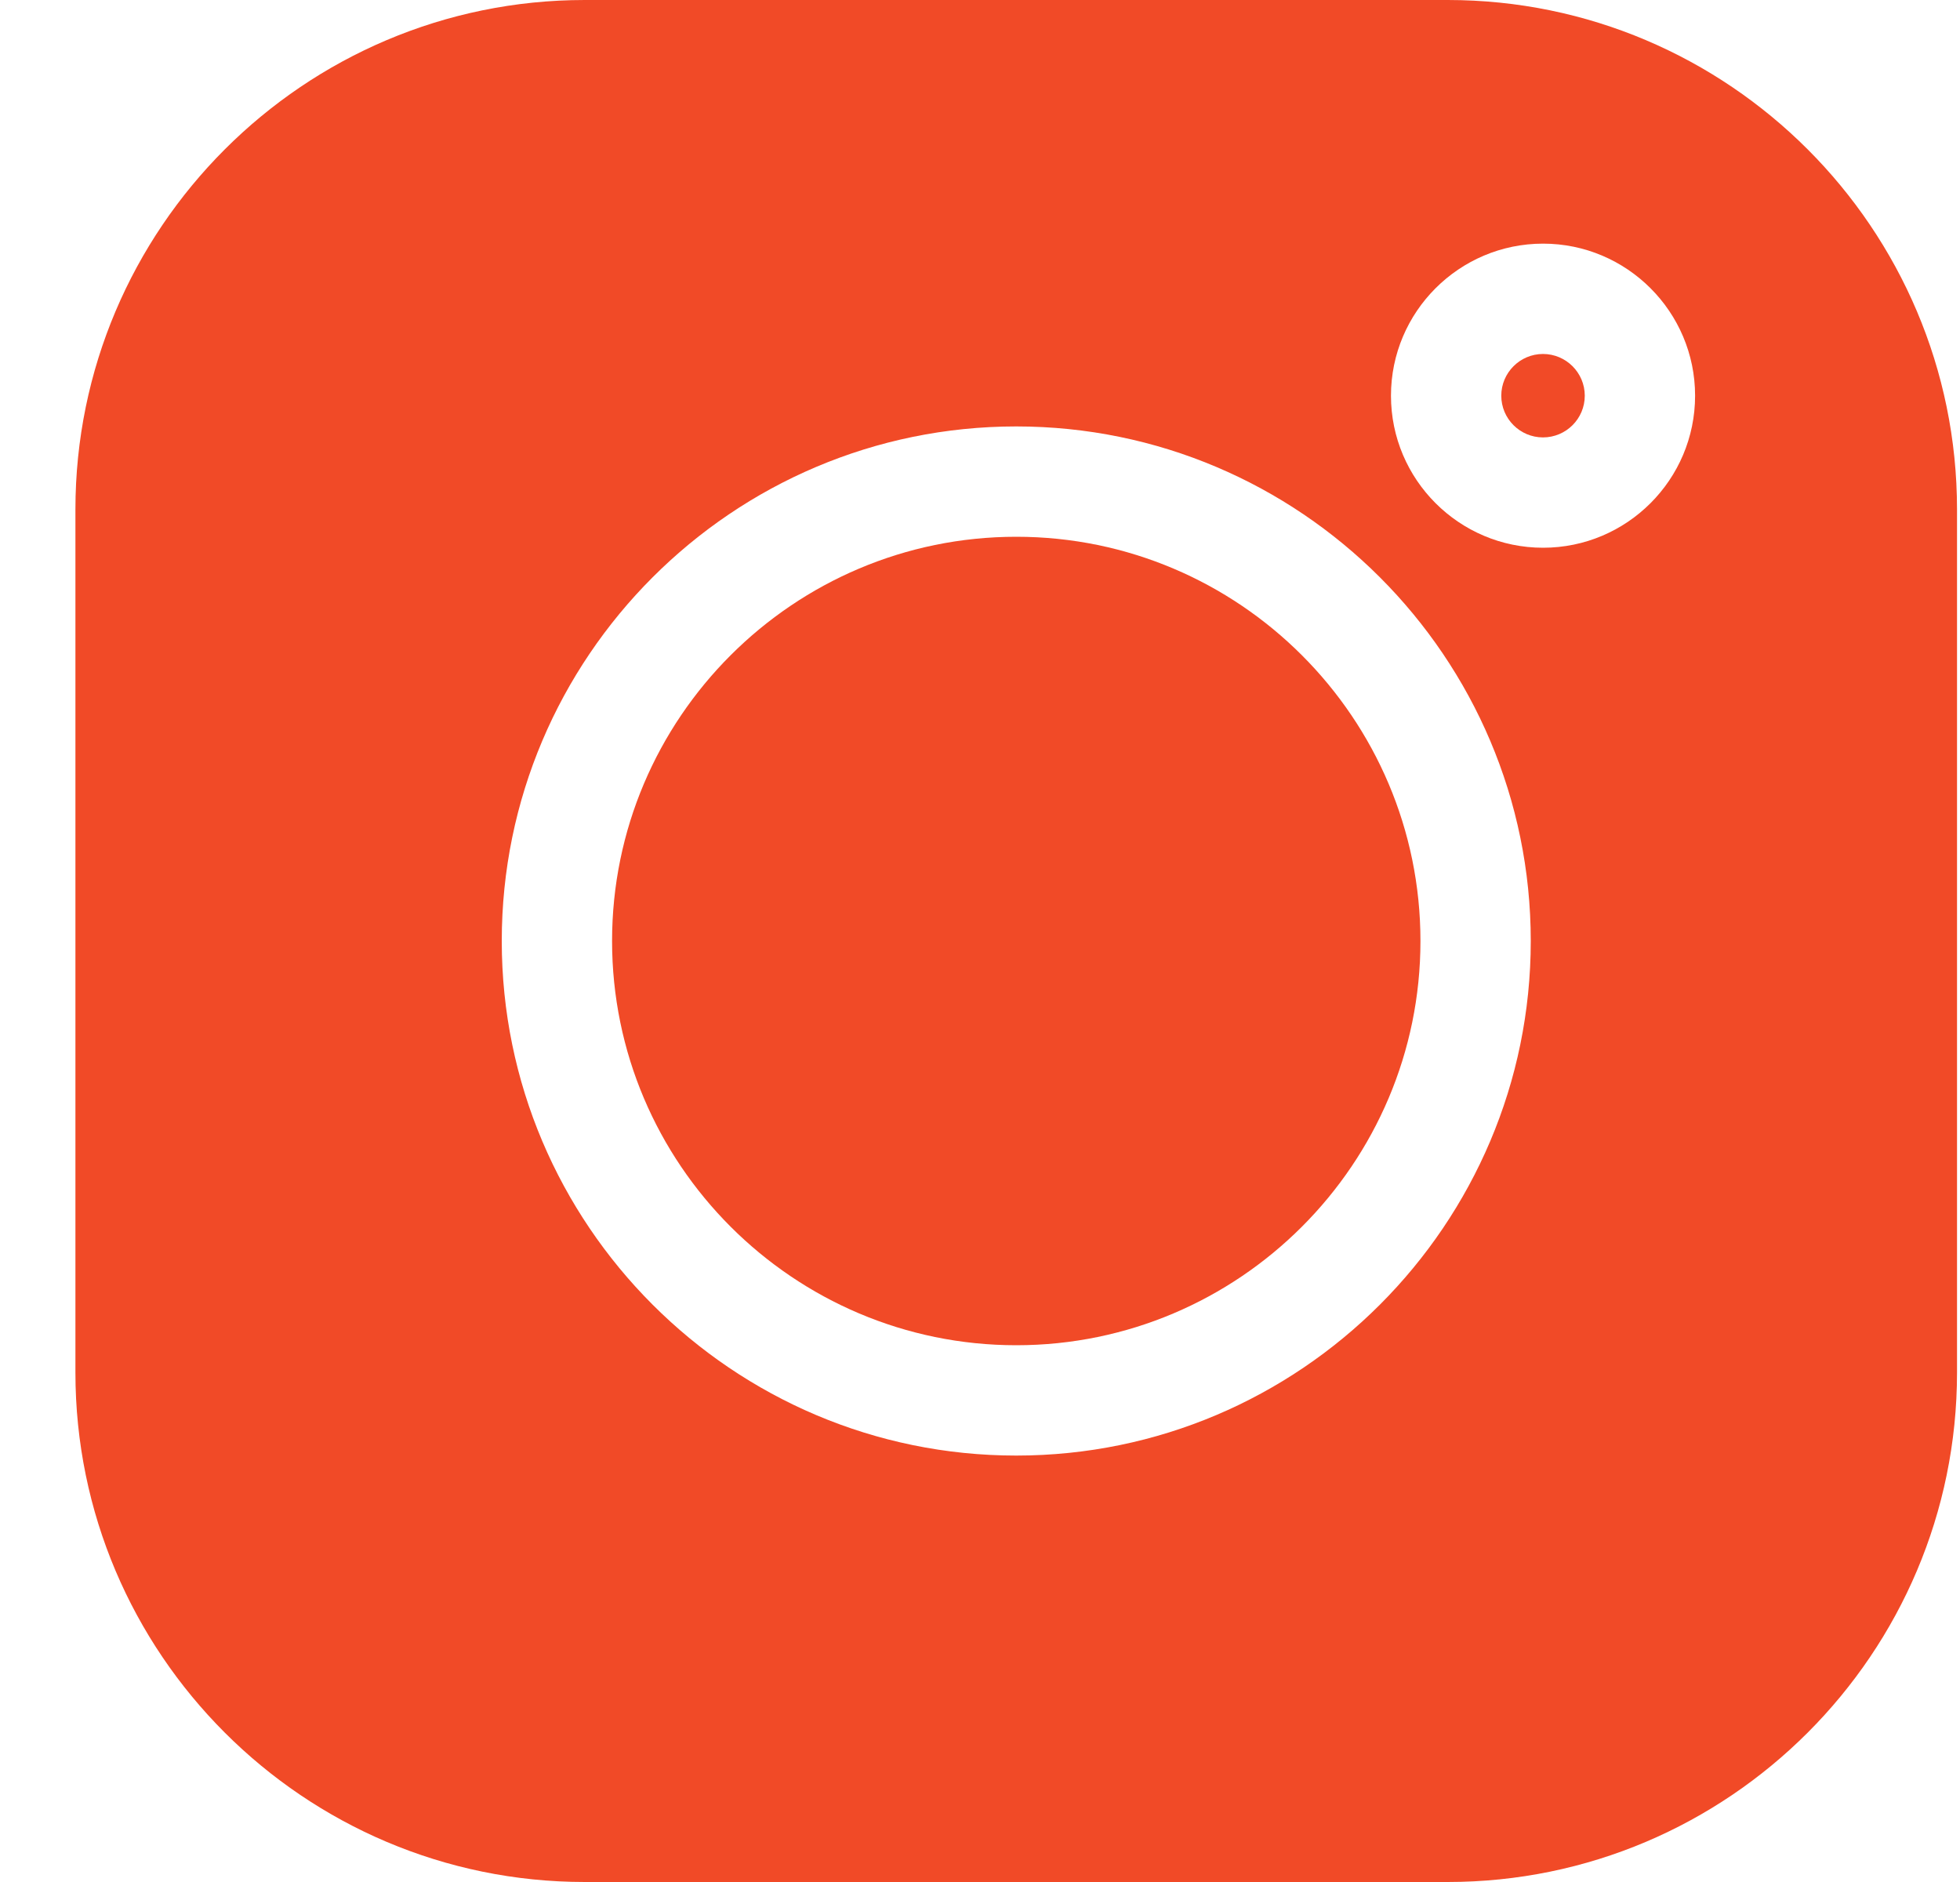 <svg width="25" height="24" viewBox="0 0 25 24" fill="#f14a27" xmlns="http://www.w3.org/2000/svg">
<g clip-path="url(#clip0_12665_591)">
<path d="M18.466 0H7.459C3.877 0 0.962 2.914 0.962 6.497V17.504C0.962 21.086 3.877 24 7.459 24H18.466C22.048 24 24.962 21.086 24.962 17.504V6.497C24.962 2.914 22.048 0 18.466 0V0ZM12.962 18.562C9.344 18.562 6.4 15.618 6.4 12C6.4 8.381 9.344 5.438 12.962 5.438C16.581 5.438 19.525 8.381 19.525 12C19.525 15.618 16.581 18.562 12.962 18.562ZM19.682 6.985C18.612 6.985 17.742 6.116 17.742 5.046C17.742 3.977 18.612 3.107 19.682 3.107C20.751 3.107 21.621 3.977 21.621 5.046C21.621 6.116 20.751 6.985 19.682 6.985Z"/>
<path d="M12.963 6.845C10.12 6.845 7.807 9.157 7.807 12C7.807 14.842 10.12 17.155 12.963 17.155C15.805 17.155 18.118 14.842 18.118 12C18.118 9.157 15.805 6.845 12.963 6.845Z"/>
<path d="M19.681 4.514C19.388 4.514 19.149 4.753 19.149 5.046C19.149 5.34 19.388 5.578 19.681 5.578C19.975 5.578 20.214 5.34 20.214 5.046C20.214 4.753 19.975 4.514 19.681 4.514Z"/>
</g>
<defs>
<clipPath id="clip0_12665_591">
<rect width="24" height="24" fill="white" transform="translate(0.962)"/>
</clipPath>
</defs>
</svg>
